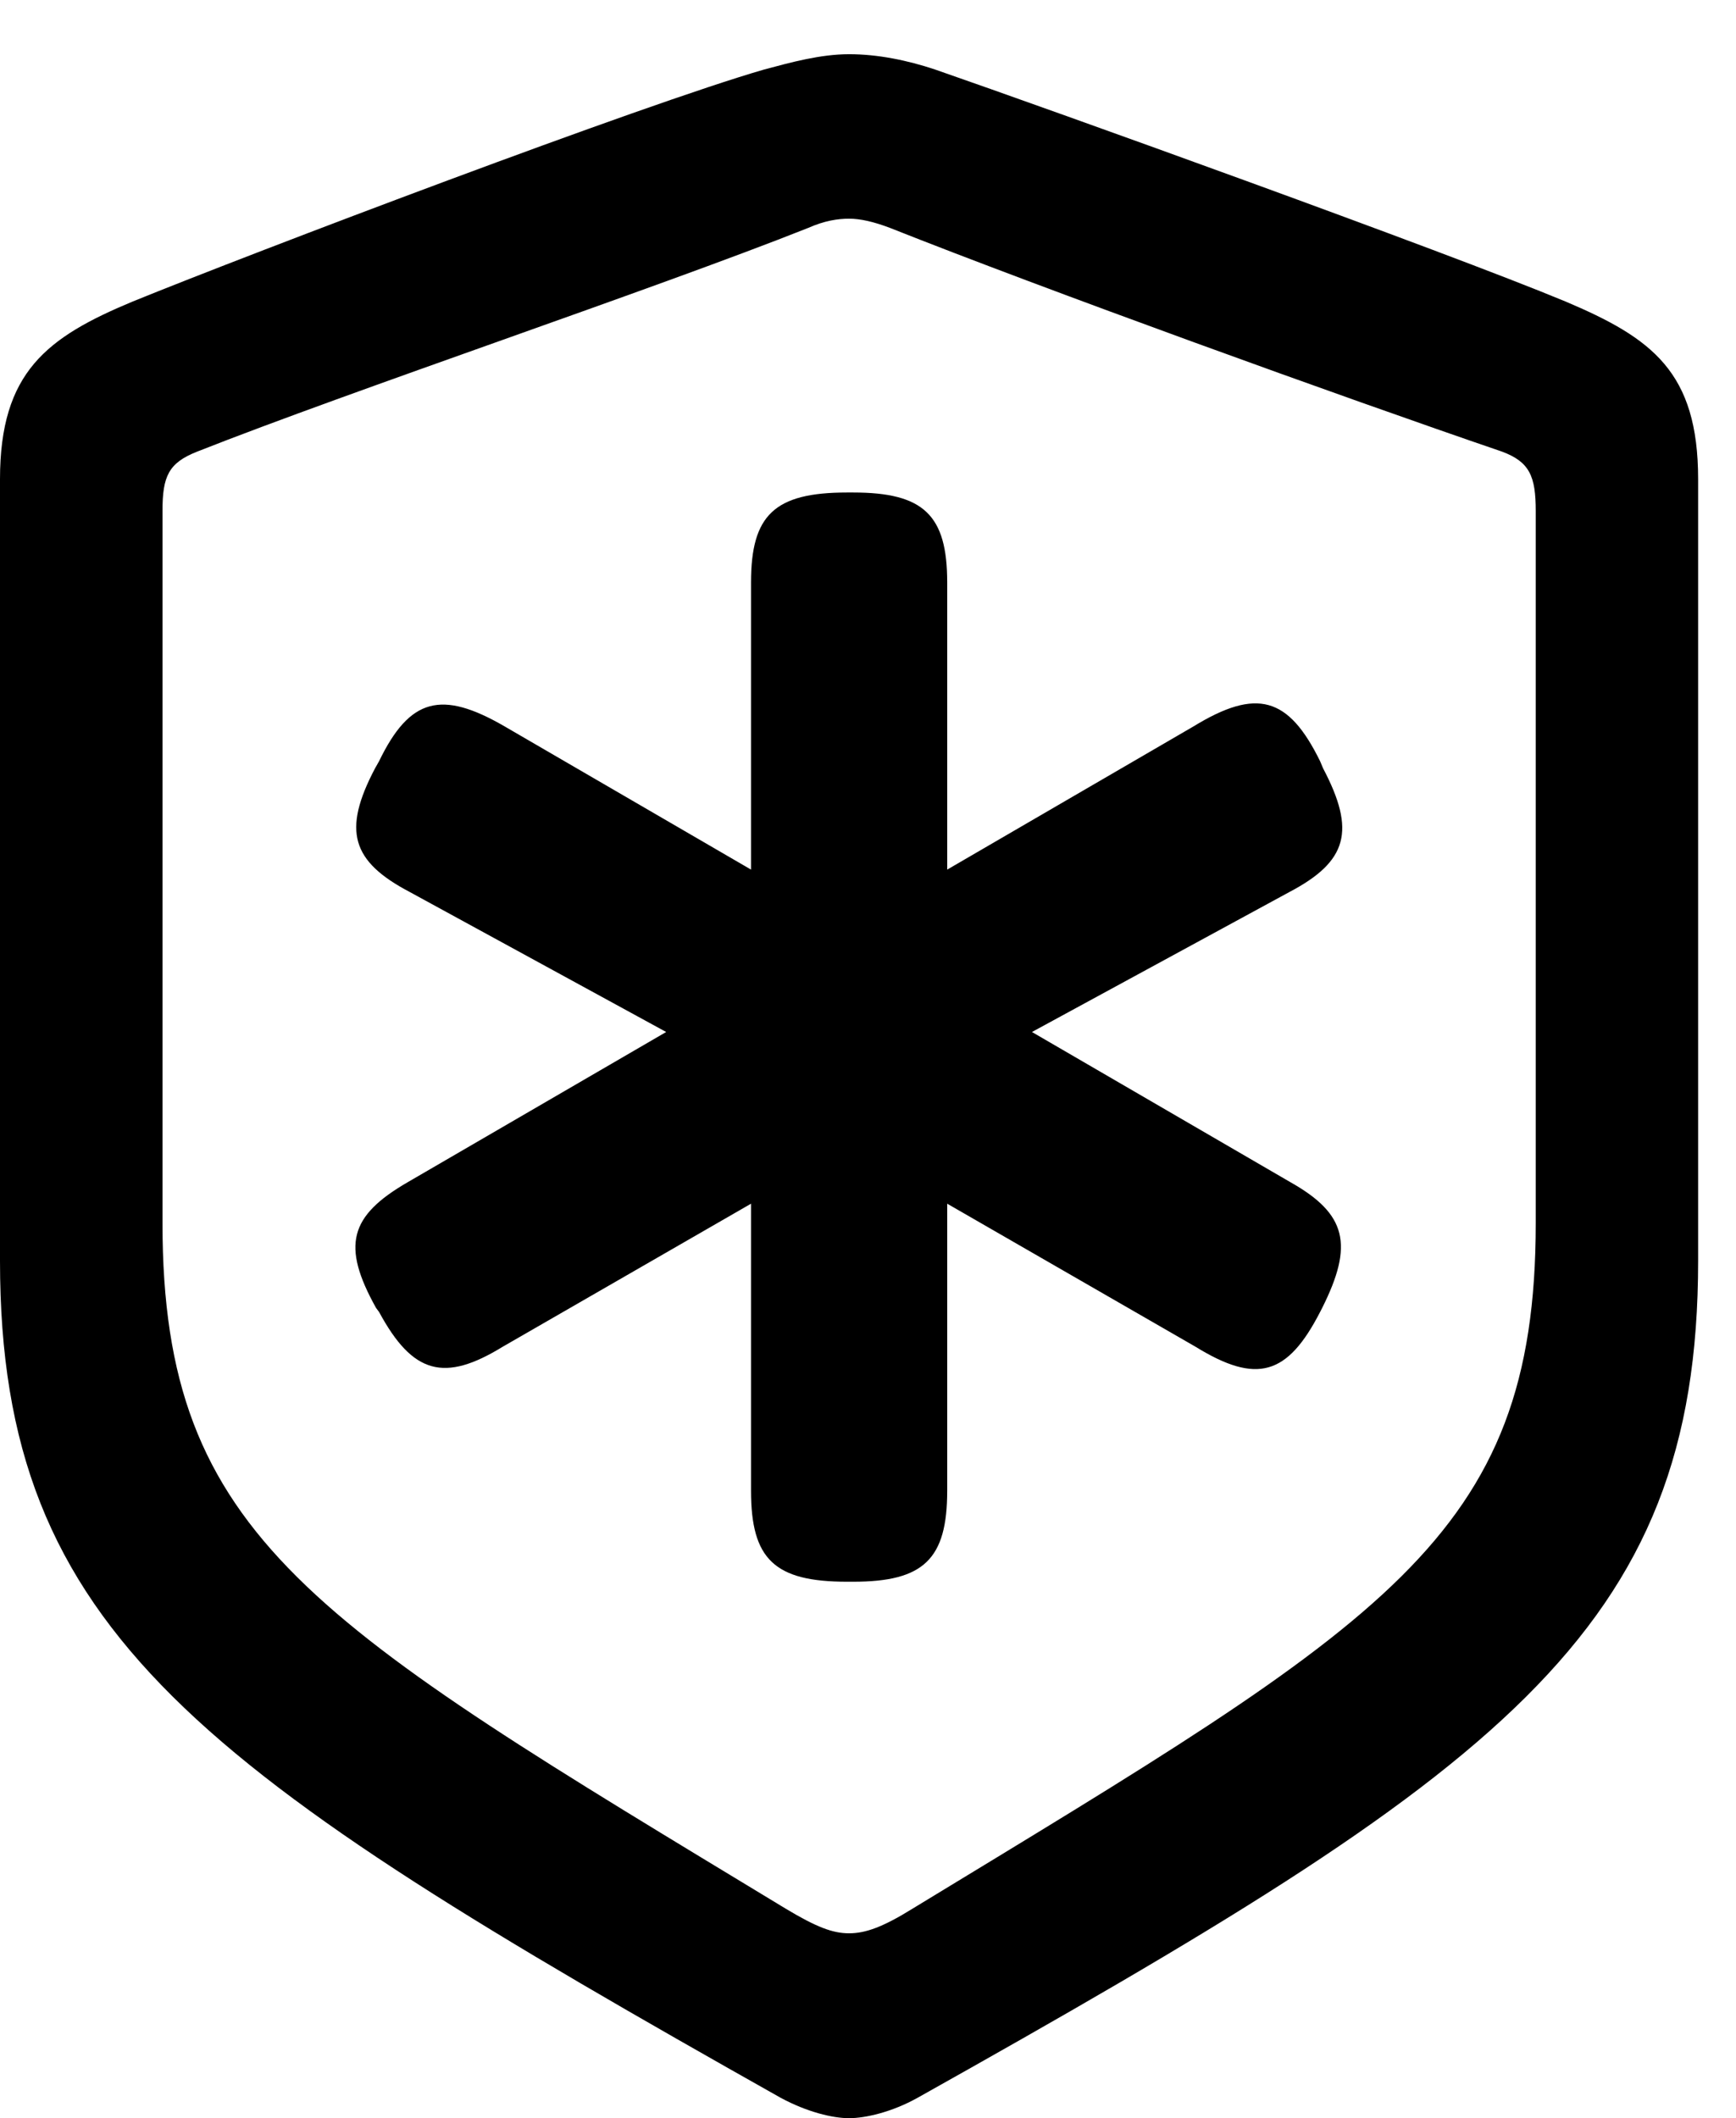 <svg version="1.1" xmlns="http://www.w3.org/2000/svg" xmlns:xlink="http://www.w3.org/1999/xlink" width="16.592" height="20.244" viewBox="0 0 16.592 20.244">
 <g>
  <rect height="20.244" opacity="0" width="16.592" x="0" y="0"/>
  <path d="M8.115 20.244C8.271 20.244 8.525 20.186 8.77 20.049C14.326 16.934 16.23 15.615 16.23 12.051L16.23 4.58C16.23 3.555 15.791 3.232 14.961 2.881C13.809 2.402 10.088 1.064 8.936 0.664C8.672 0.576 8.389 0.518 8.115 0.518C7.842 0.518 7.559 0.596 7.305 0.664C6.152 0.996 2.422 2.412 1.27 2.881C0.449 3.223 0 3.555 0 4.58L0 12.051C0 15.615 1.914 16.924 7.461 20.049C7.715 20.186 7.959 20.244 8.115 20.244ZM8.115 18.477C7.959 18.477 7.803 18.418 7.51 18.242C2.998 15.508 1.553 14.707 1.553 11.69L1.553 4.883C1.553 4.551 1.611 4.424 1.885 4.316C3.369 3.73 6.25 2.764 7.725 2.178C7.881 2.109 8.008 2.09 8.115 2.09C8.223 2.09 8.35 2.119 8.506 2.178C9.98 2.764 12.842 3.799 14.355 4.316C14.619 4.414 14.678 4.551 14.678 4.883L14.678 11.69C14.678 14.707 13.232 15.498 8.721 18.242C8.438 18.418 8.271 18.477 8.115 18.477Z" fill="currentColor"/>
  <path d="M3.584 7.344C3.271 7.939 3.359 8.232 3.916 8.525L6.367 9.863L3.896 11.299C3.34 11.621 3.262 11.904 3.594 12.5L3.623 12.539C3.945 13.135 4.248 13.213 4.805 12.871L7.178 11.504L7.178 14.248C7.178 14.902 7.402 15.117 8.096 15.117L8.154 15.117C8.828 15.117 9.053 14.902 9.053 14.248L9.053 11.504L11.426 12.871C12.012 13.232 12.305 13.145 12.617 12.539L12.637 12.5C12.94 11.895 12.871 11.602 12.334 11.299L9.863 9.863L12.324 8.525C12.881 8.232 12.959 7.939 12.646 7.344L12.617 7.275C12.315 6.66 12.012 6.572 11.406 6.943L9.053 8.311L9.053 5.566C9.053 4.922 8.828 4.707 8.154 4.707L8.096 4.707C7.402 4.707 7.178 4.922 7.178 5.566L7.178 8.311L4.824 6.943C4.219 6.592 3.916 6.67 3.623 7.275Z" fill="currentColor"/>
 </g>
</svg>
